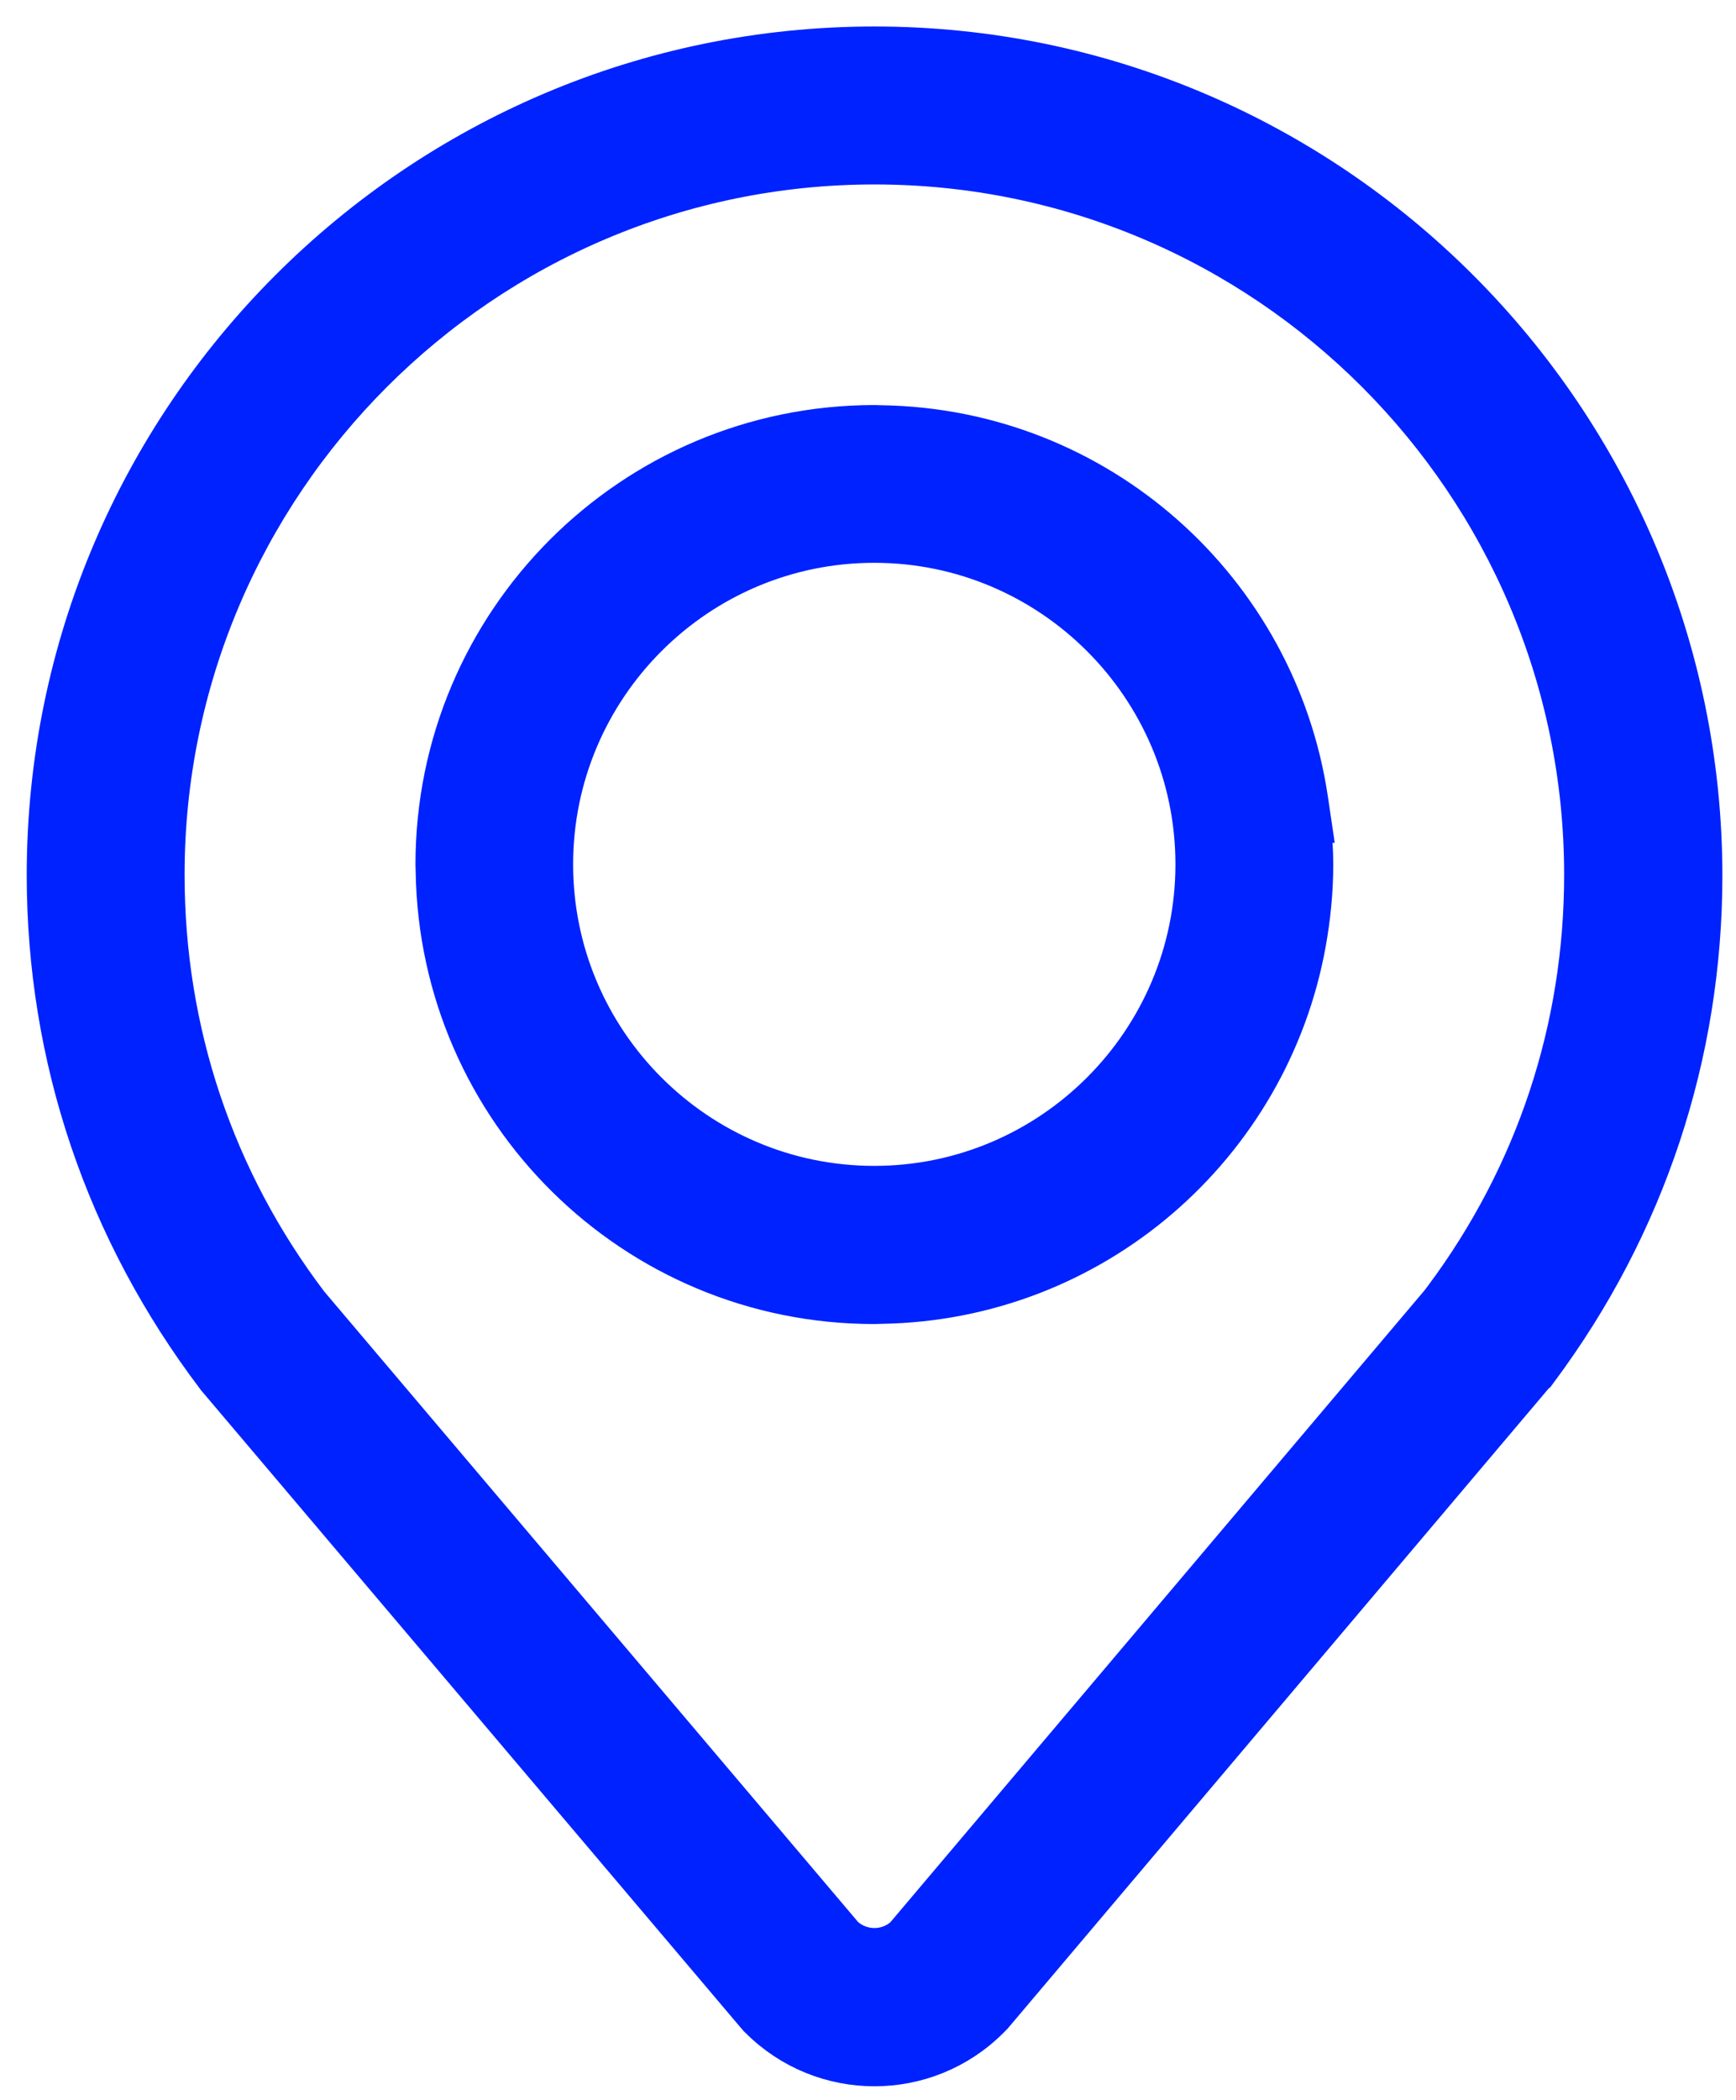 <svg width="43" height="52" viewBox="0 0 43 52" fill="none" xmlns="http://www.w3.org/2000/svg">
<path d="M21.66 4.067C11.96 4.068 4.072 11.967 4.072 21.661C4.072 25.541 5.306 29.217 7.642 32.292L20.895 47.938C21.324 48.336 21.987 48.337 22.412 47.945L35.68 32.256L35.774 32.131C38.049 29.077 39.243 25.459 39.243 21.661C39.243 11.961 31.36 4.067 21.66 4.067ZM21.767 10.532C21.797 10.534 21.815 10.534 21.831 10.534H21.839C27.218 10.622 31.626 14.613 32.396 19.794L32.481 20.368H32.463C32.499 20.706 32.524 21.052 32.524 21.406C32.524 22.081 32.456 22.729 32.344 23.352V23.353C31.436 28.37 27.095 32.191 21.834 32.278H21.826C21.81 32.278 21.792 32.279 21.762 32.28C21.735 32.282 21.696 32.283 21.655 32.283C15.707 32.283 10.889 27.506 10.796 21.58V21.573C10.796 21.557 10.796 21.54 10.794 21.512C10.793 21.486 10.791 21.448 10.791 21.406C10.791 15.398 15.662 10.529 21.66 10.529C21.702 10.529 21.74 10.531 21.767 10.532ZM21.655 13.435C17.266 13.435 13.696 17.008 13.696 21.401C13.696 25.795 17.266 29.367 21.655 29.367C26.043 29.367 29.615 25.79 29.615 21.401C29.615 17.008 26.043 13.435 21.655 13.435ZM42.163 21.671C42.162 26.11 40.757 30.345 38.103 33.909L38.051 33.979L38.033 33.99L24.592 49.887L24.578 49.902L24.505 49.976C23.718 50.764 22.688 51.156 21.66 51.156C20.632 51.156 19.602 50.764 18.815 49.976L18.789 49.951L18.768 49.922C18.781 49.939 18.787 49.944 18.773 49.93C18.77 49.926 18.767 49.922 18.764 49.92L18.747 49.902L18.733 49.887L5.383 34.125L5.374 34.115L5.367 34.105C2.609 30.471 1.163 26.186 1.162 21.666C1.162 10.357 10.354 1.157 21.66 1.156C32.956 1.156 42.147 10.357 42.163 21.67V21.671Z" fill="#0022FF" stroke="#0022FF"/>
</svg>
